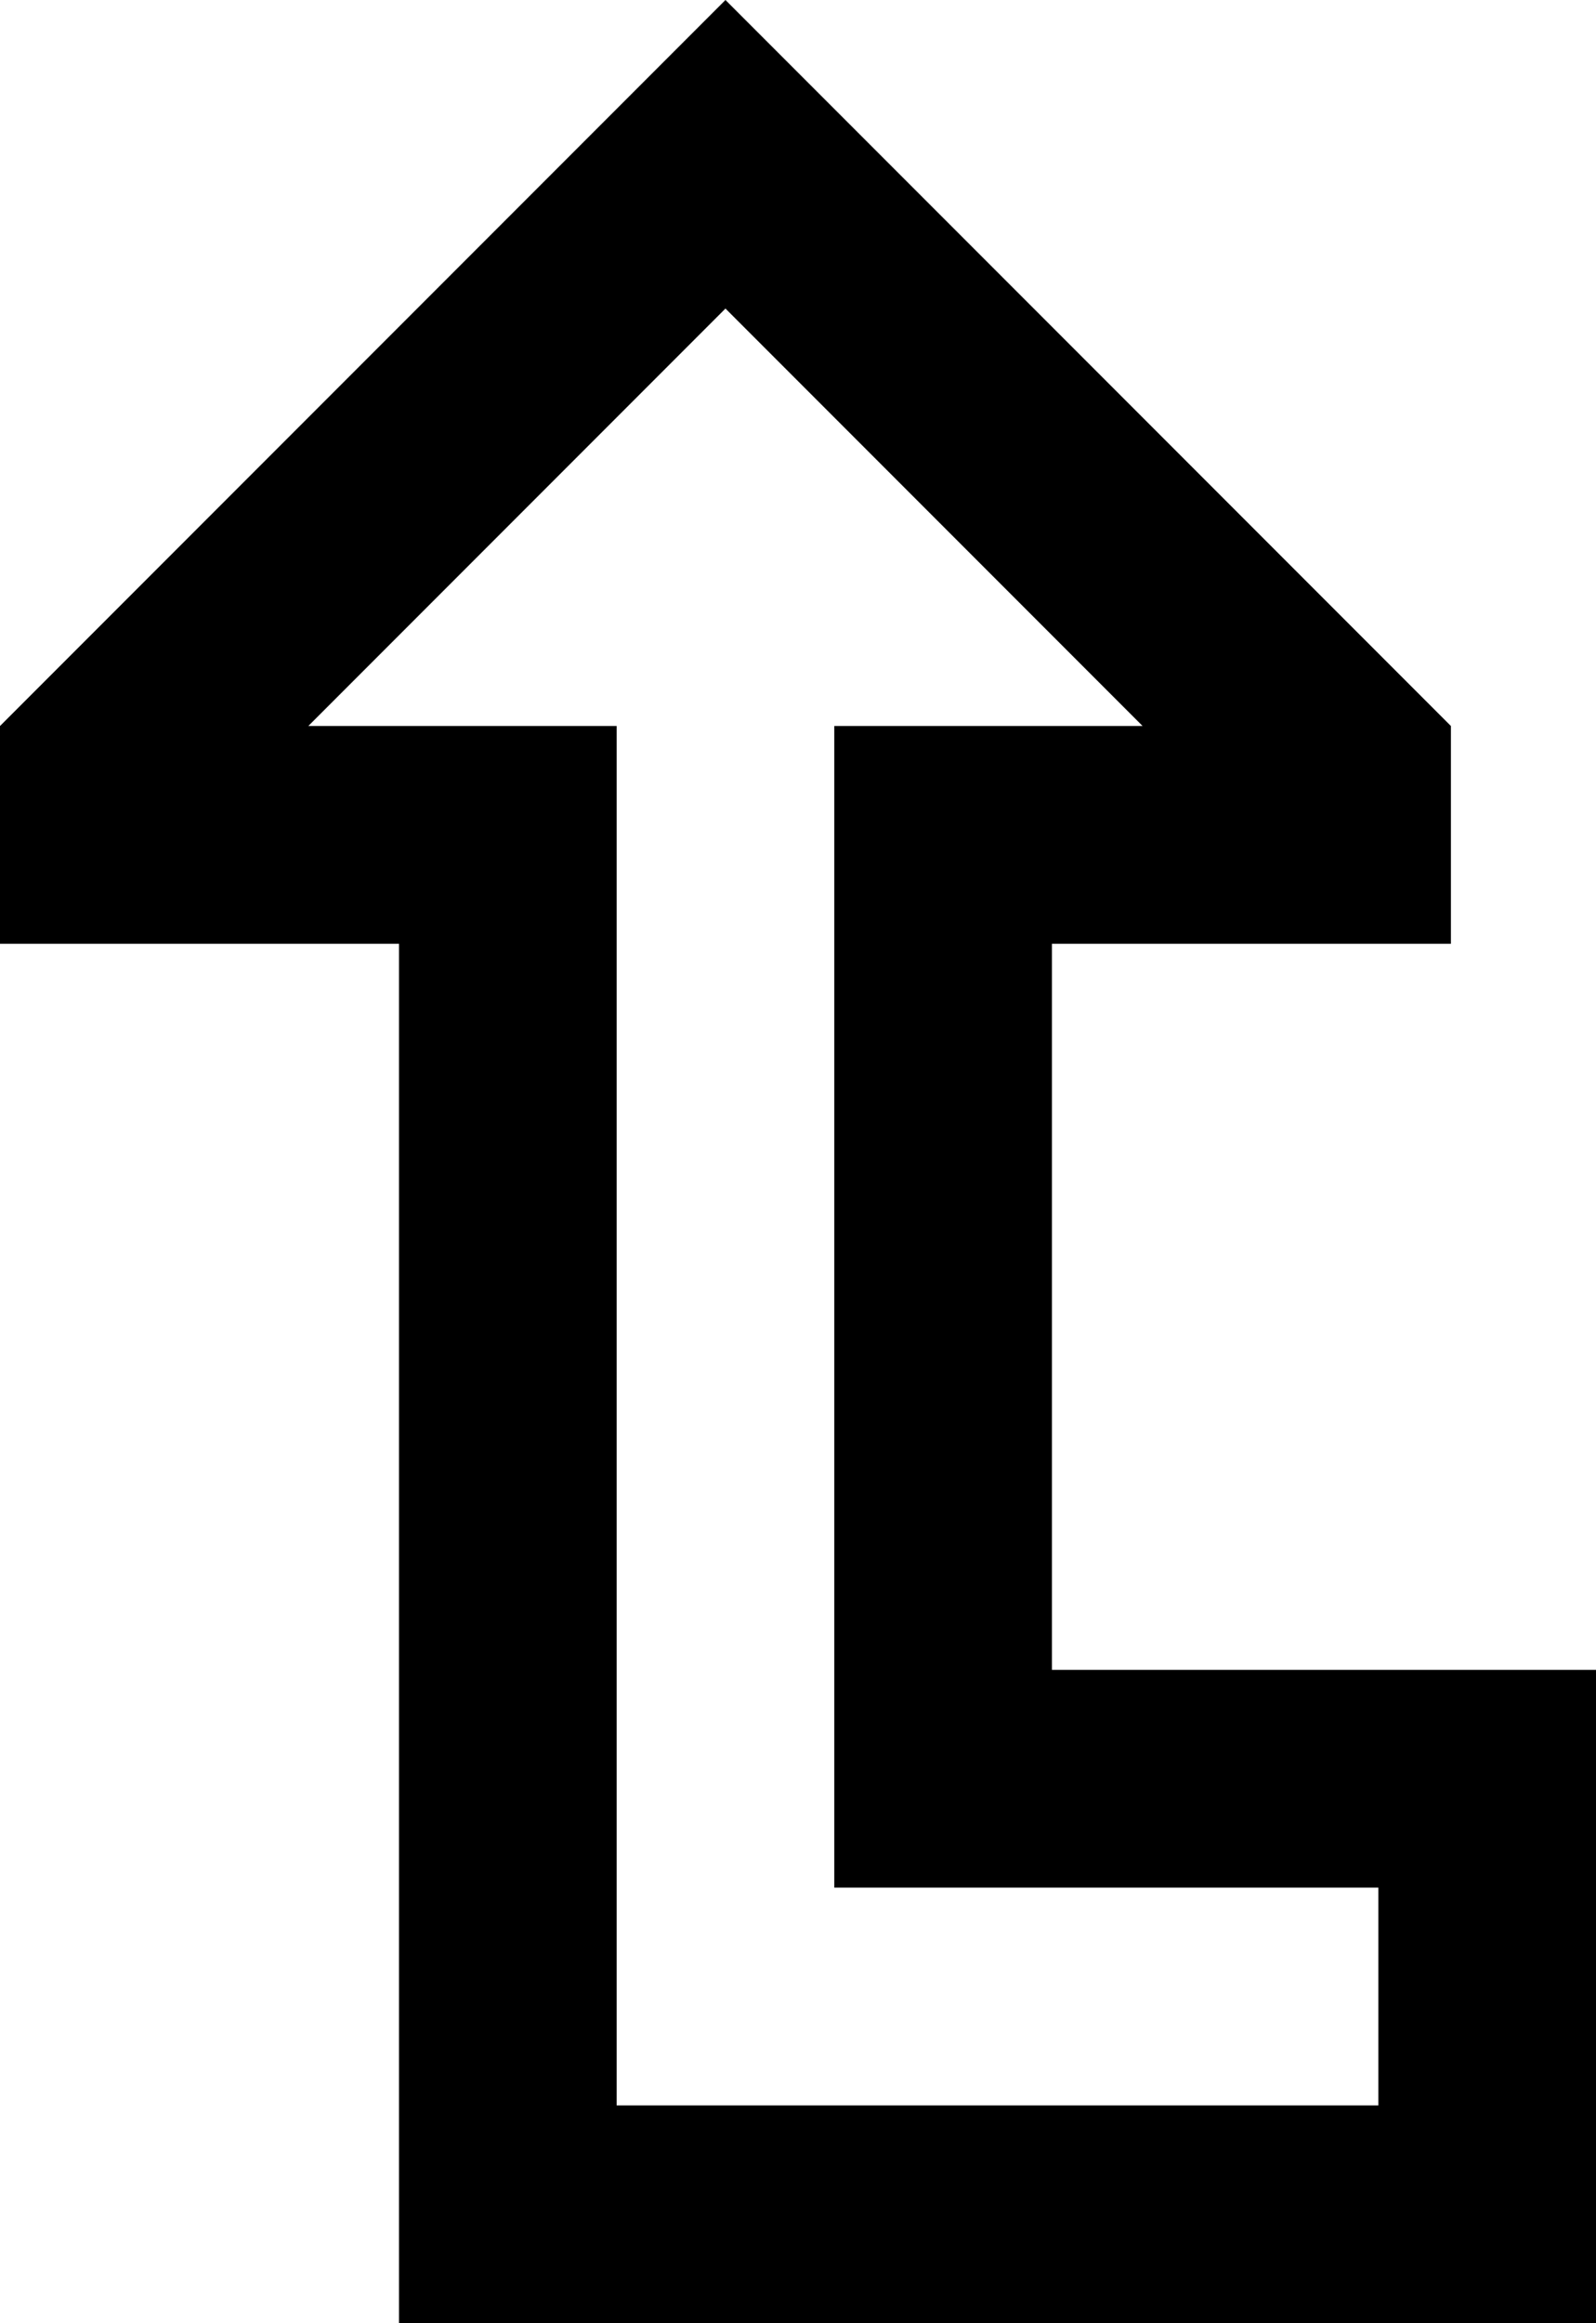 <svg xmlns="http://www.w3.org/2000/svg" viewBox="0 0 352 512">
  <path d="M 232 320 L 232 368 L 232 320 L 232 368 L 280 368 L 352 368 L 352 416 L 352 416 L 352 464 L 352 464 L 352 512 L 352 512 L 304 512 L 88 512 L 88 464 L 88 464 L 88 256 L 88 256 L 88 208 L 88 208 L 48 208 L 0 208 L 0 160 L 0 160 L 126 34 L 126 34 L 160 0 L 160 0 L 194 34 L 194 34 L 320 160 L 320 160 L 320 208 L 320 208 L 280 208 L 232 208 L 232 256 L 232 256 L 232 320 L 232 320 Z M 252 160 L 160 68 L 252 160 L 160 68 L 68 160 L 68 160 L 88 160 L 136 160 L 136 208 L 136 208 L 136 464 L 136 464 L 304 464 L 304 464 L 304 416 L 304 416 L 232 416 L 184 416 L 184 368 L 184 368 L 184 208 L 184 208 L 184 160 L 184 160 L 232 160 L 252 160 Z" />
</svg>